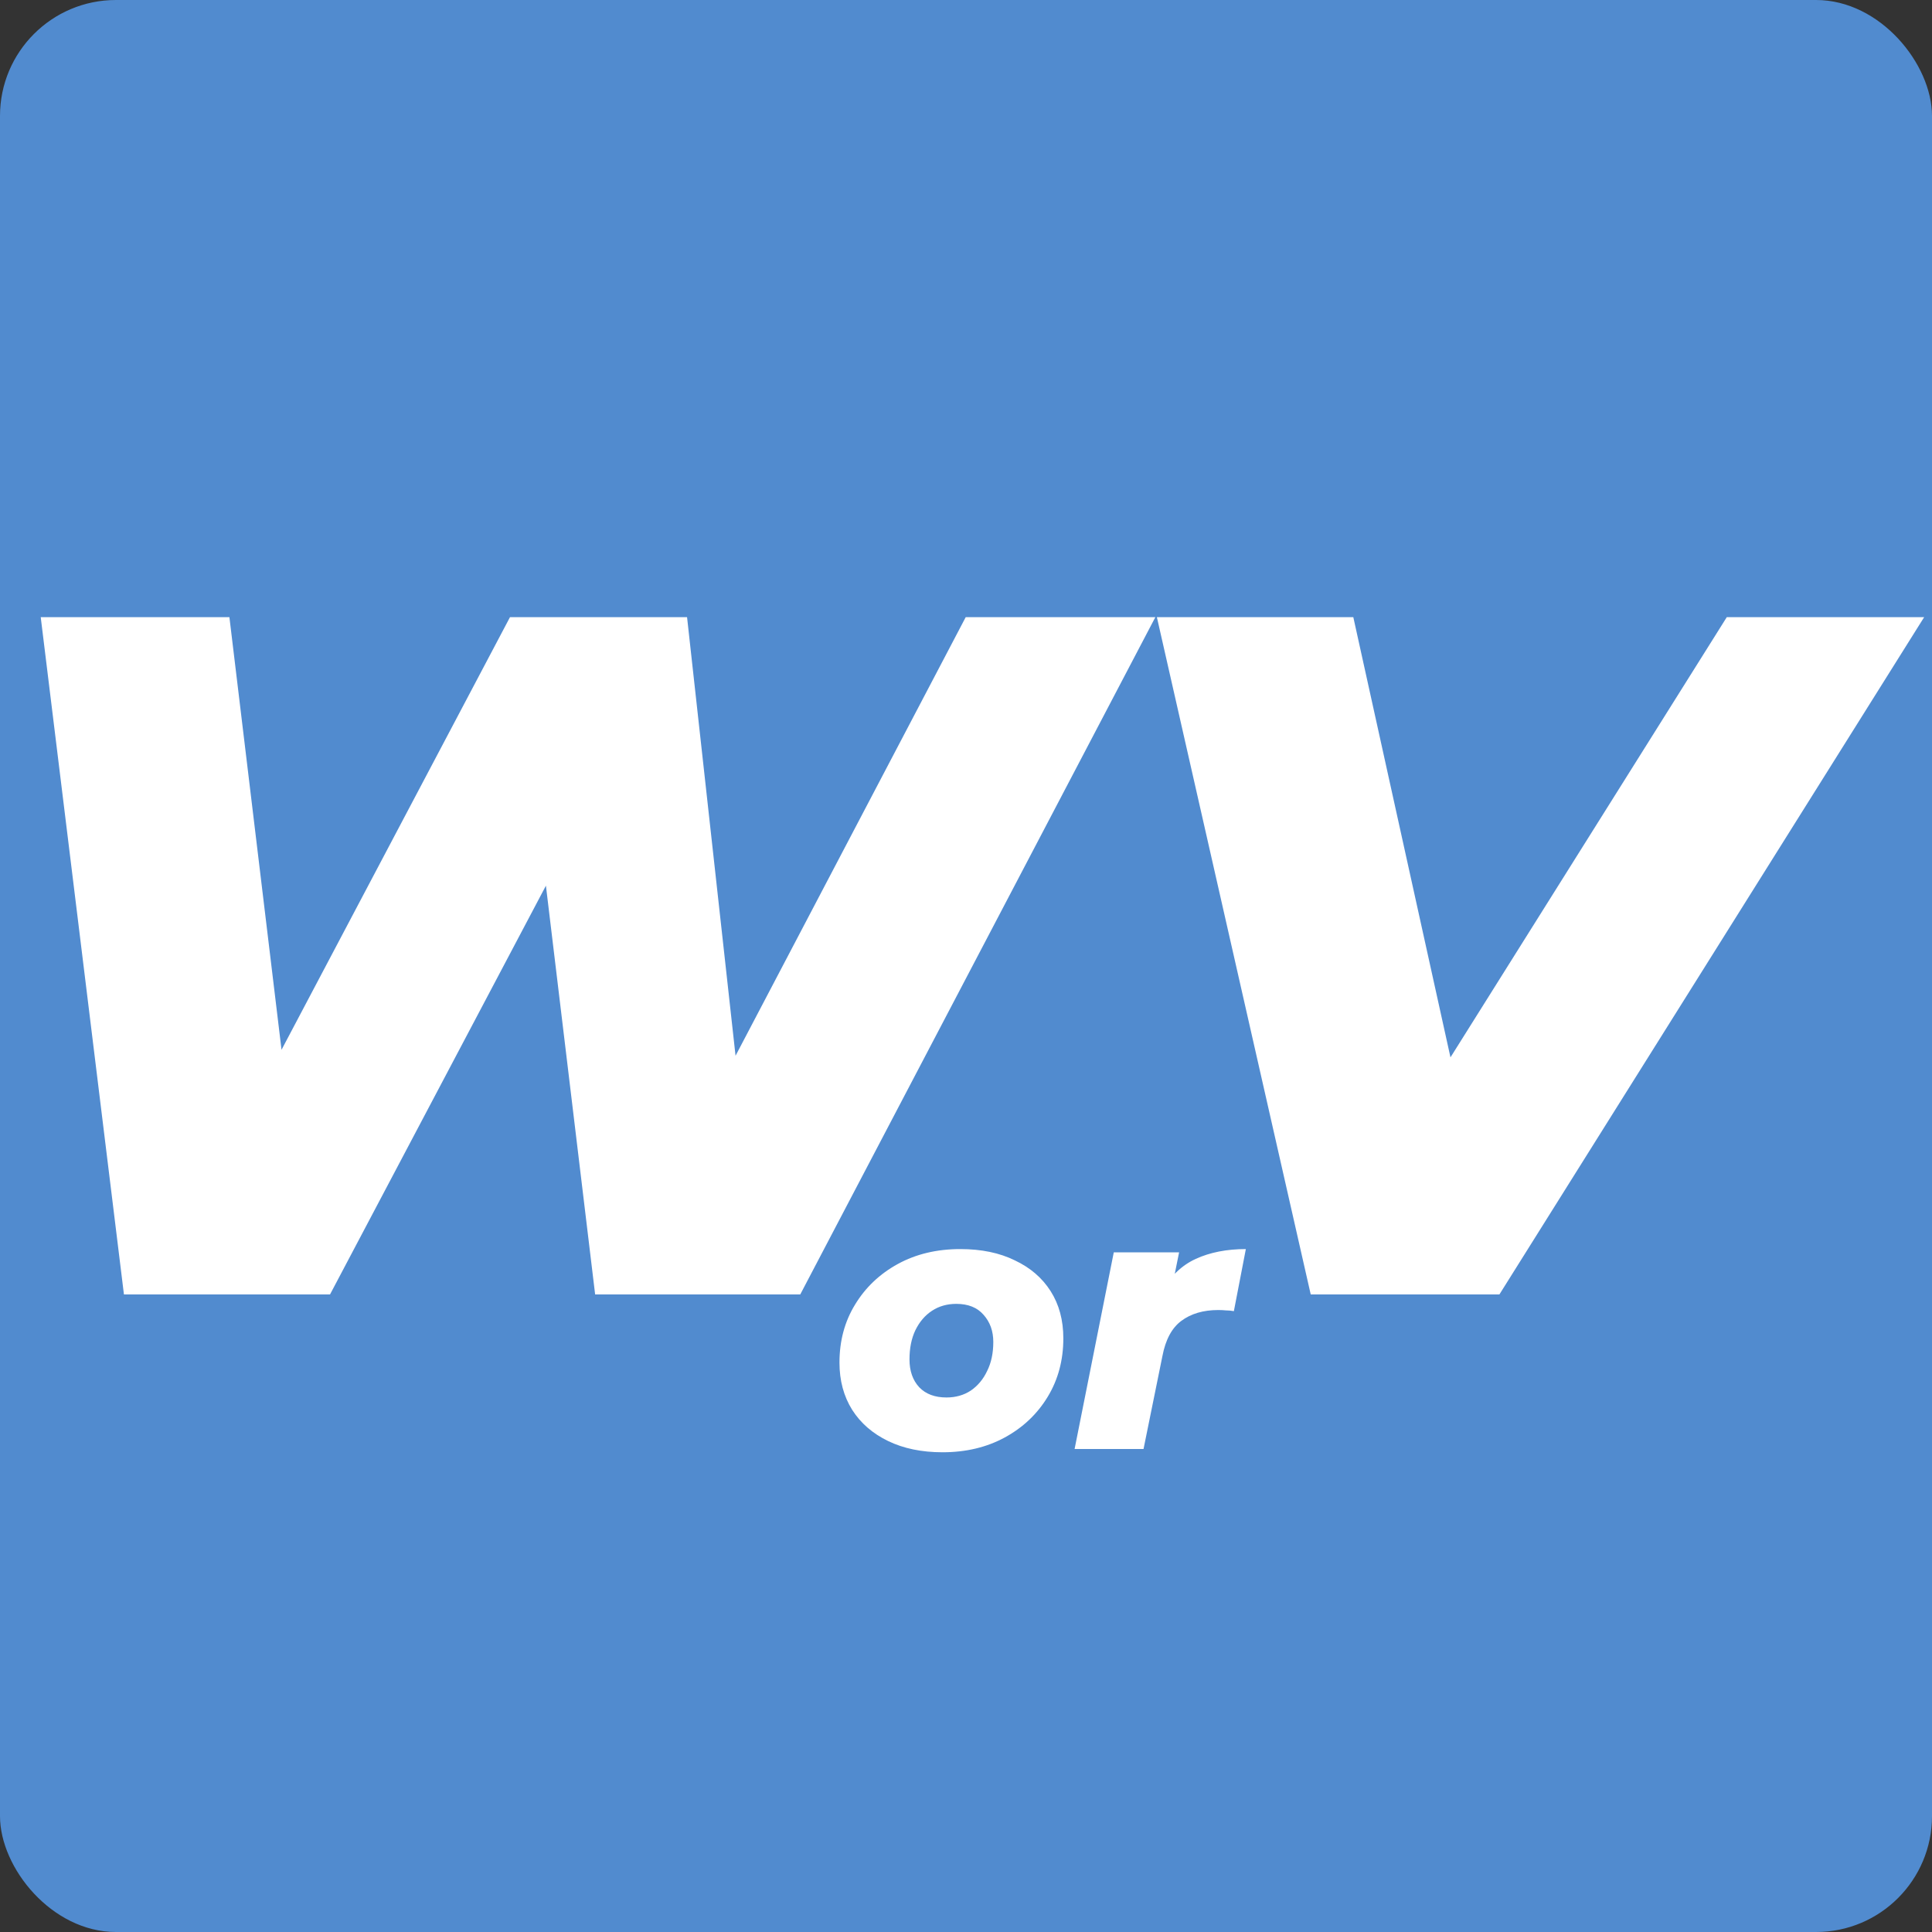 <svg width="100" height="100" viewBox="0 0 100 100" fill="none" xmlns="http://www.w3.org/2000/svg">
<rect x="0" y="0" width="100" height="100" fill="#333333" stroke="none"/>
<g clip-path="url(#clip0_351_20)">
<rect width="100" height="100" rx="6" fill="#518BCF"/>
<path d="M6.415 67L2.108 31.944H11.874L15.53 62.292H10.371L26.397 31.944H35.562L38.917 62.292H34.059L49.985 31.944H59.801L41.421 67H30.804L27.699 41.209H30.704L17.082 67H6.415ZM67.843 67L59.88 31.944H70.047L76.757 62.343H70.297L89.378 31.944H99.594L77.609 67H67.843Z" fill="white"/>
<path d="M48.784 75.169C47.708 75.169 46.769 74.975 45.967 74.587C45.166 74.199 44.546 73.66 44.108 72.972C43.67 72.271 43.451 71.457 43.451 70.53C43.451 69.403 43.72 68.402 44.258 67.525C44.797 66.637 45.535 65.936 46.474 65.422C47.413 64.909 48.49 64.652 49.705 64.652C50.794 64.652 51.733 64.846 52.522 65.234C53.323 65.61 53.943 66.142 54.381 66.831C54.819 67.519 55.038 68.333 55.038 69.272C55.038 70.399 54.769 71.407 54.23 72.296C53.692 73.185 52.953 73.886 52.014 74.399C51.075 74.912 49.999 75.169 48.784 75.169ZM48.991 72.333C49.467 72.333 49.886 72.214 50.249 71.976C50.612 71.726 50.894 71.388 51.094 70.962C51.307 70.537 51.413 70.036 51.413 69.46C51.413 68.897 51.245 68.427 50.906 68.051C50.581 67.676 50.111 67.488 49.498 67.488C49.022 67.488 48.603 67.607 48.24 67.845C47.877 68.083 47.589 68.421 47.376 68.859C47.175 69.285 47.075 69.785 47.075 70.361C47.075 70.962 47.244 71.444 47.582 71.807C47.92 72.158 48.39 72.333 48.991 72.333ZM55.621 75L57.649 64.821H61.03L60.447 67.713L60.109 66.887C60.56 66.073 61.155 65.497 61.894 65.159C62.632 64.821 63.496 64.652 64.485 64.652L63.865 67.864C63.715 67.838 63.578 67.826 63.452 67.826C63.327 67.814 63.196 67.807 63.058 67.807C62.282 67.807 61.643 67.995 61.142 68.371C60.654 68.734 60.328 69.341 60.166 70.192L59.189 75H55.621Z" fill="white"/>
</g>
<defs>
<clipPath id="clip0_351_20">
<rect width="100" height="100" rx="6" fill="white"/>
</clipPath>
</defs>
</svg>
